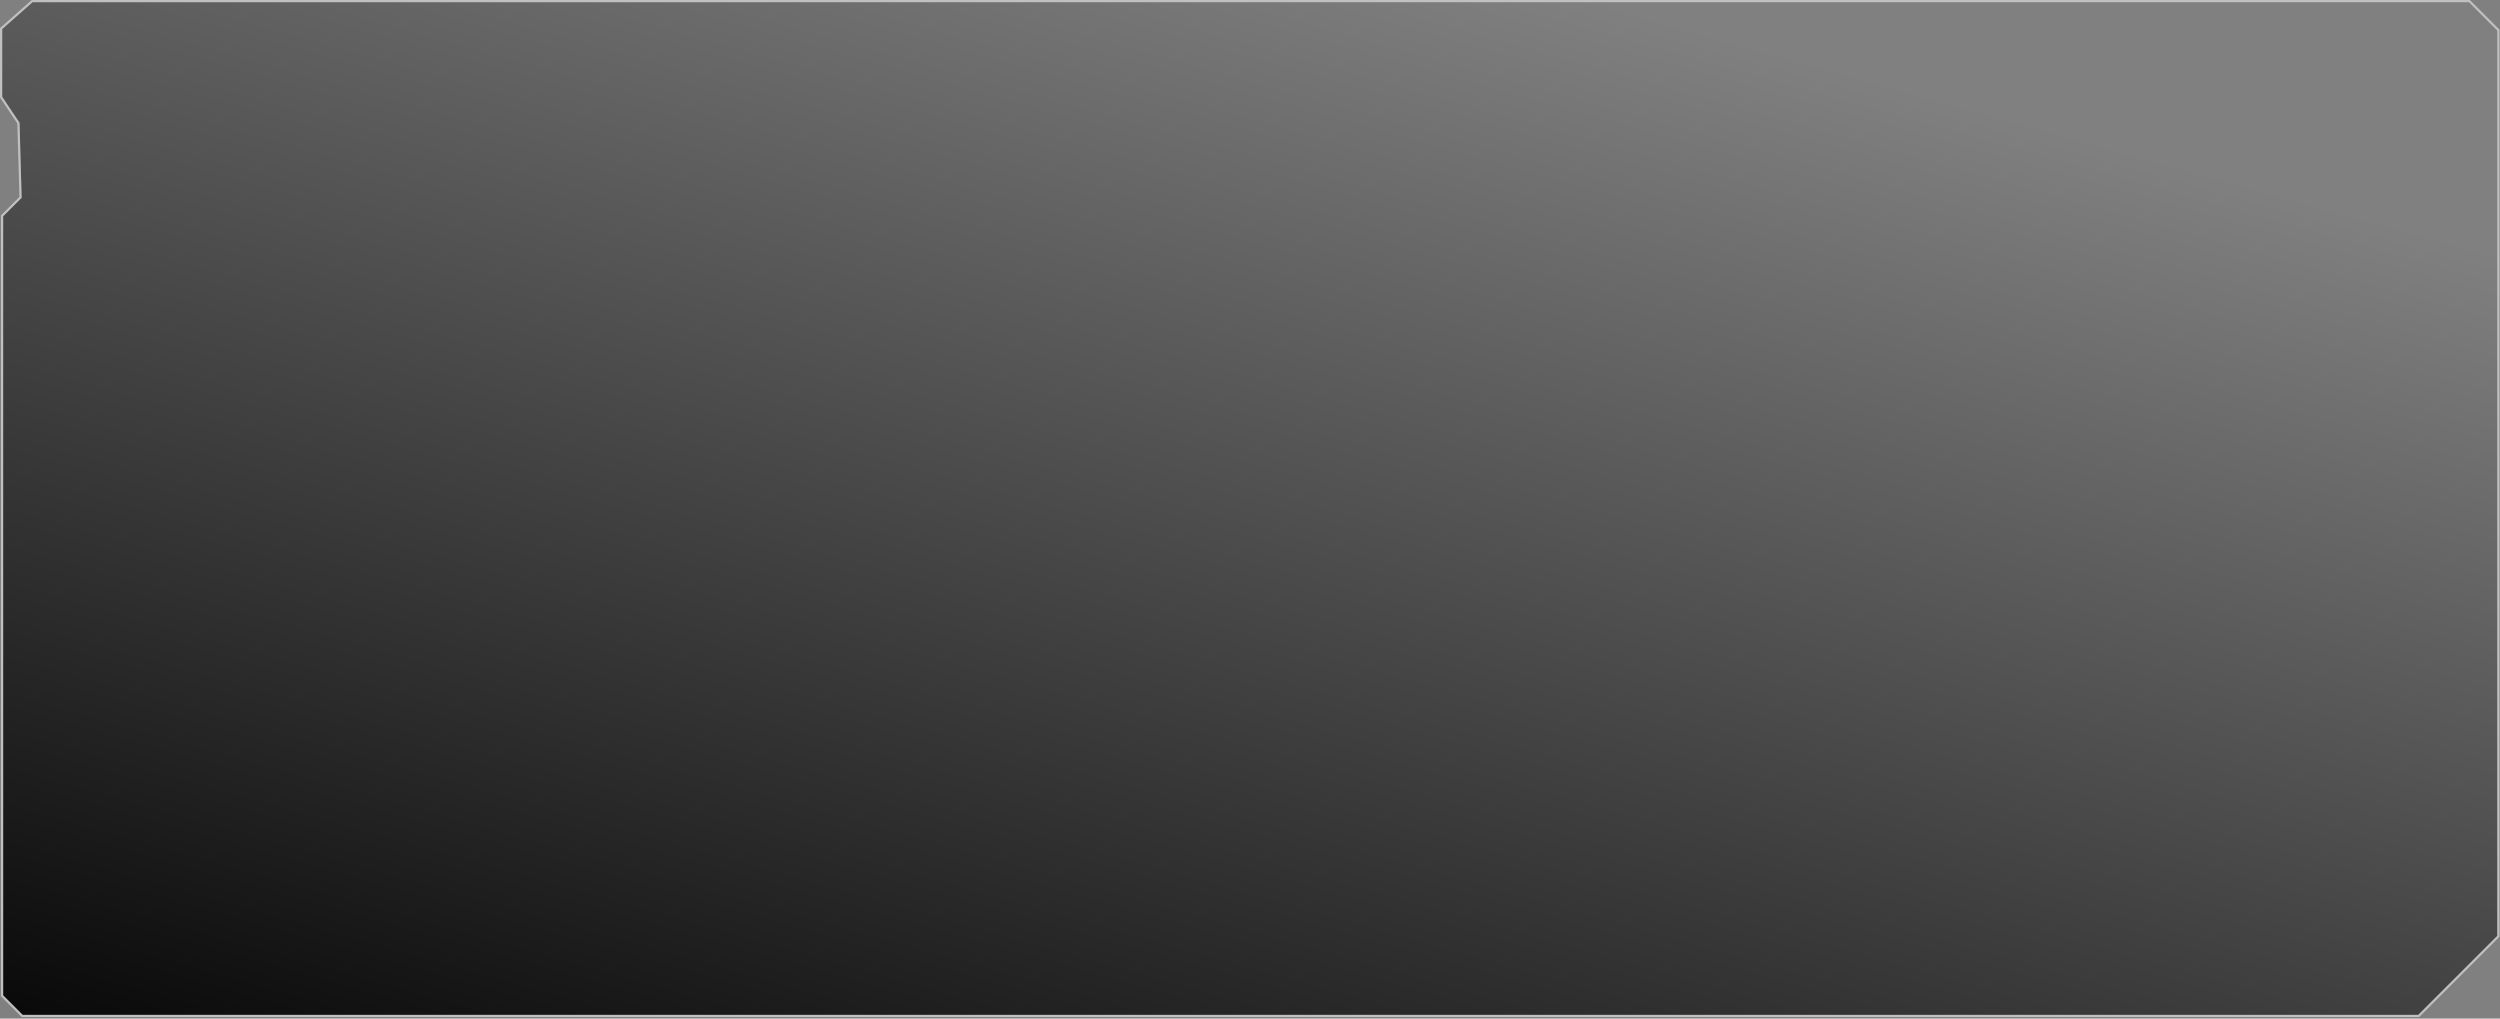<svg width="1129" height="460" viewBox="0 0 1129 460" fill="none" xmlns="http://www.w3.org/2000/svg">
<rect x="0" y="0" width="1129" height="460" fill="#808080" stroke="none"/>
<path d="M1 43.747V13.129L14.708 1H1114.97L1127.77 13.795V422.621L1092.09 458.302H10.225L1.426 449.502V97.679L9.784 89.32L8.821 55.422L1 43.747Z" fill="url(#paint0_linear_109_4203)"/>
<path d="M0.5 43.747V43.899L0.585 44.025L8.325 55.58L9.278 89.119L1.072 97.325L0.926 97.472V97.679V449.502V449.709L1.072 449.855L9.872 458.655L10.018 458.802H10.225H1092.09H1092.29L1092.44 458.655L1128.12 422.975L1128.27 422.828V422.621V13.795V13.588L1128.12 13.442L1115.32 0.646L1115.18 0.5H1114.97H14.708H14.519L14.377 0.626L0.669 12.755L0.5 12.904V13.129V43.747Z" stroke="white" stroke-opacity="0.5"/>
<defs>
<linearGradient id="paint0_linear_109_4203" x1="499" y1="648" x2="691" y2="-38" gradientUnits="userSpaceOnUse">
<stop/>
<stop offset="0.958" stop-opacity="0"/>
</linearGradient>
</defs>
</svg>

